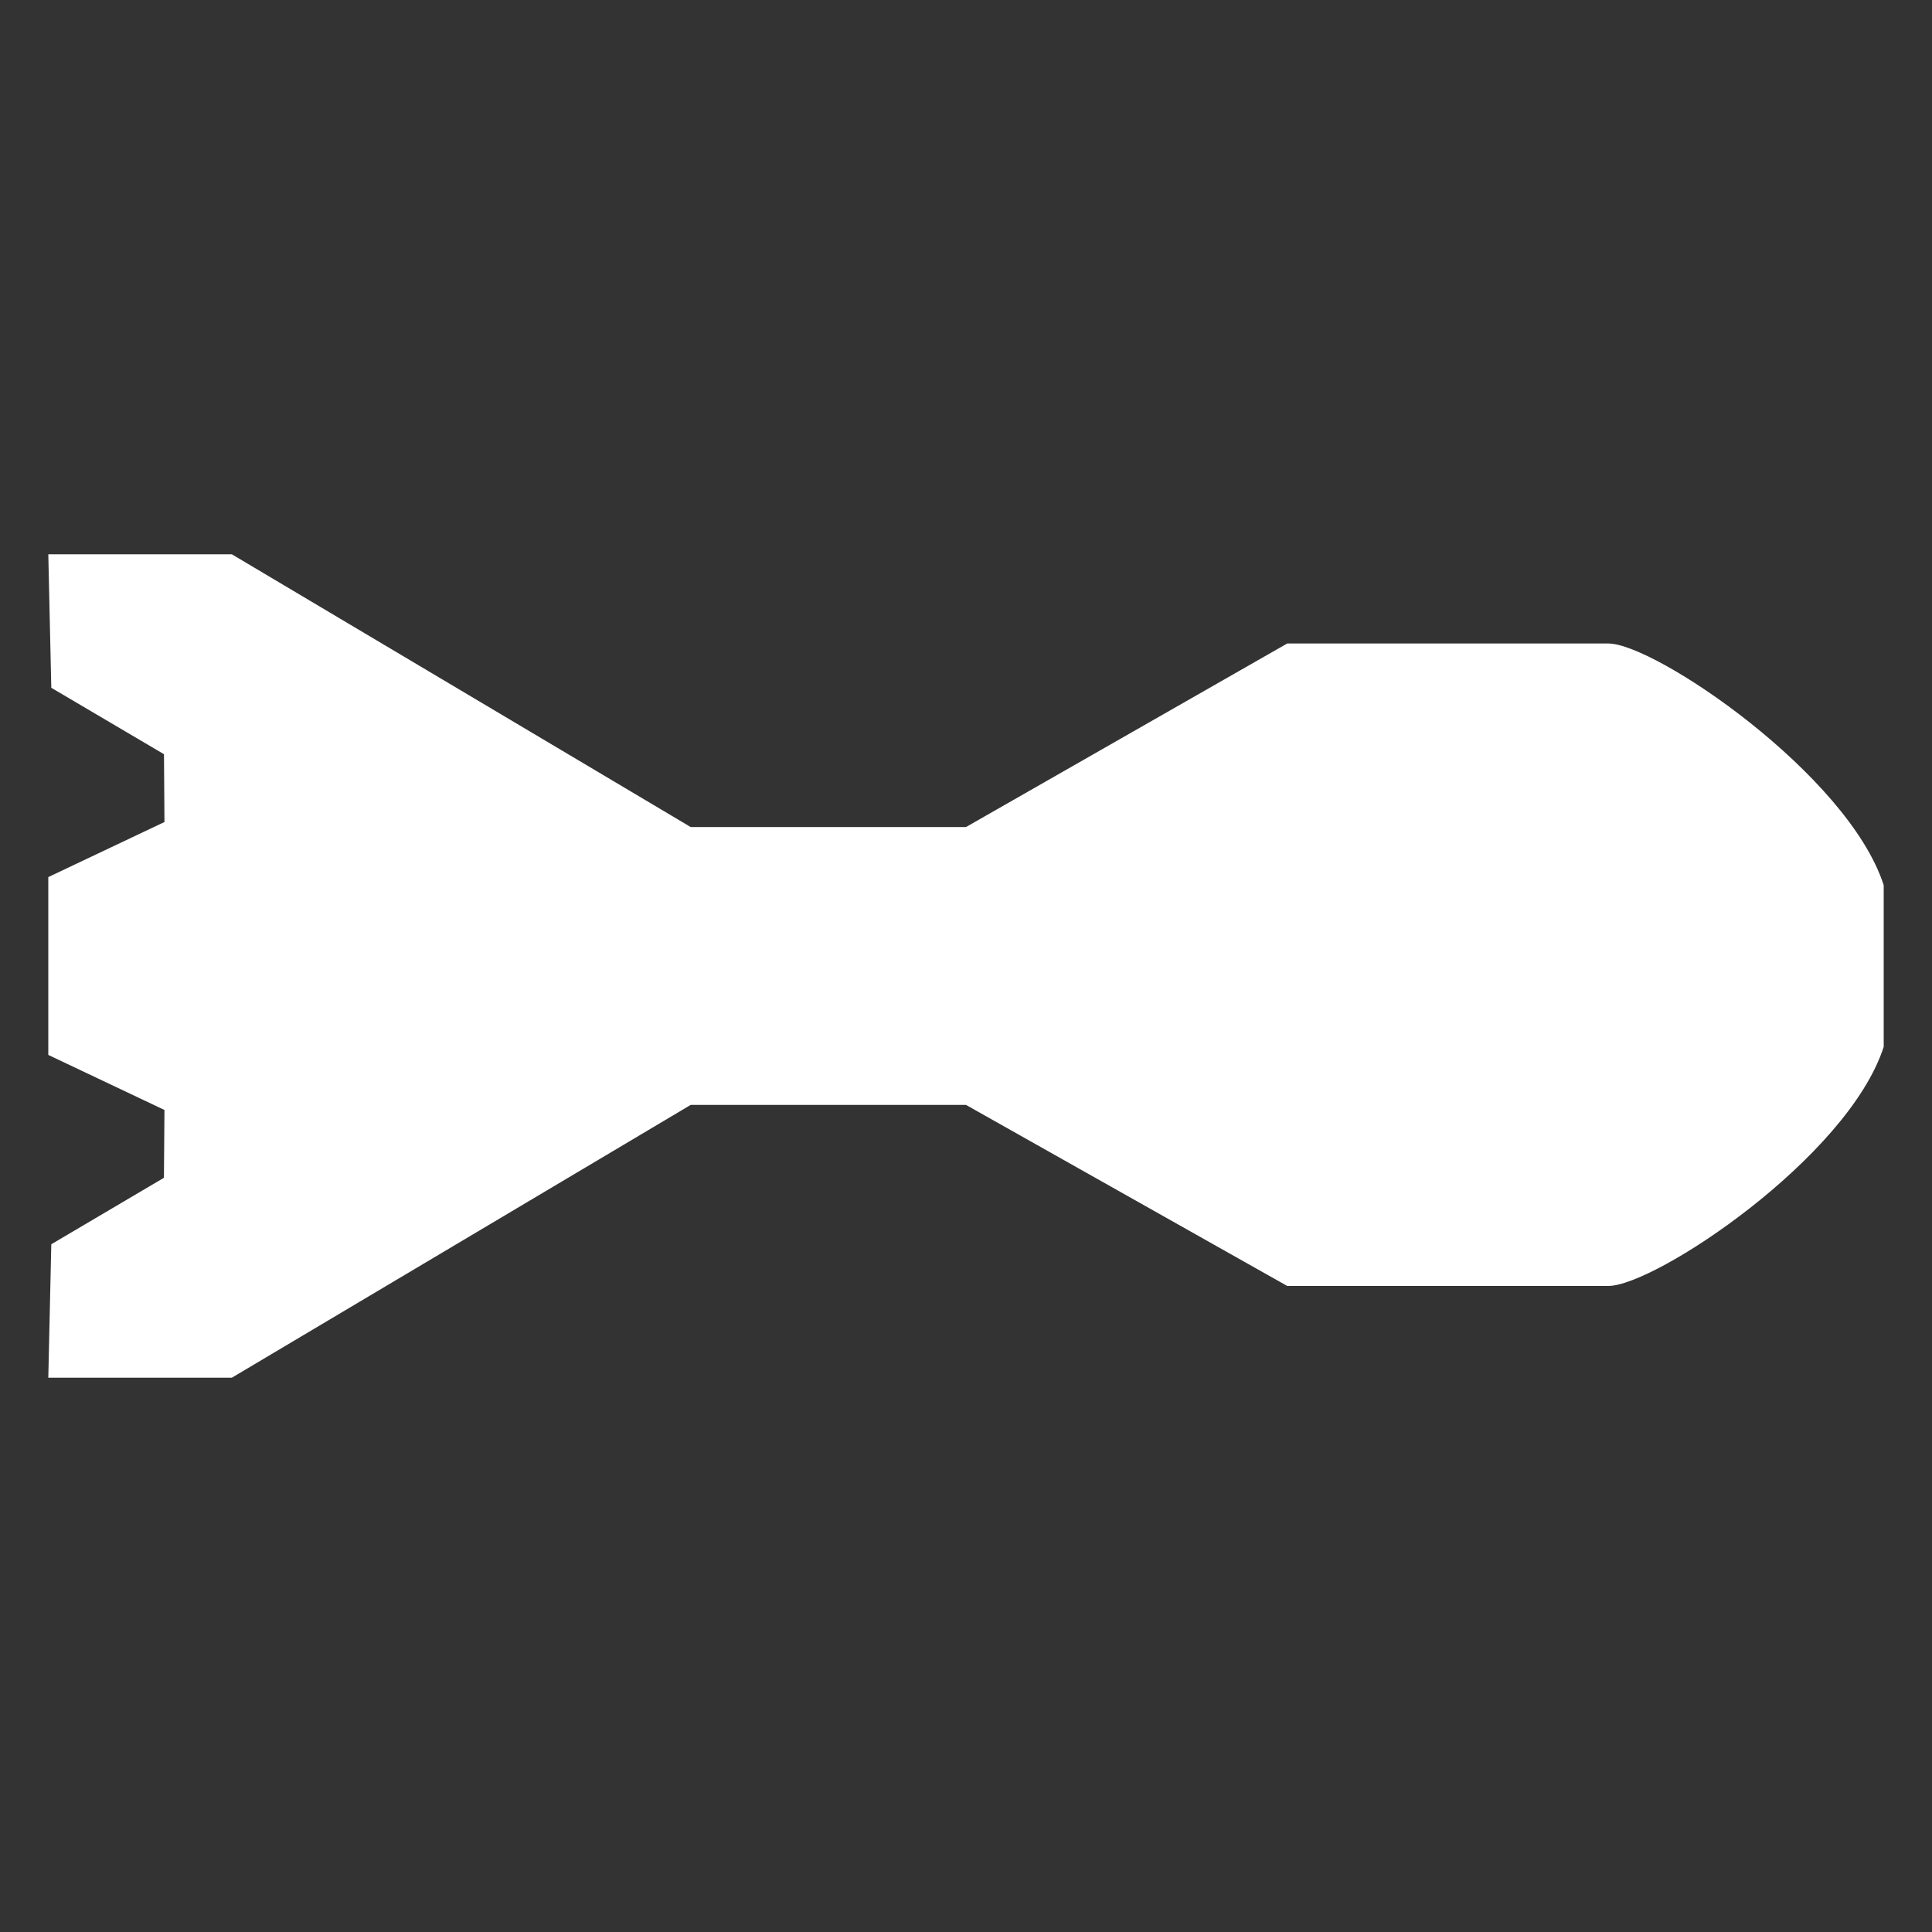 <svg id="_1942_-_GRA" data-name="1942 - GRA" xmlns="http://www.w3.org/2000/svg" width="40" height="40" viewBox="0 0 40 40">
  <rect x="0" y="0" width="40" height="40" fill="#333333" stroke="none"/>
  <g id="_1942_-_AntiTank" data-name="1942 - AntiTank">
    <g id="updated">
      <path id="_1942_-_AntiTank-2" data-name=" 1942 - AntiTank" d="M39,18.326v3.348c-.744,2.299-4.739,4.95-5.7,4.95H26.65L20,22.876H14.3L4.8,28.524H1l.062-2.763L3.394,24.385l.011-1.404L1,21.841V18.159l2.405-1.14-.01-1.404L1.062,14.24,1,11.476H4.8l9.5,5.647H20l6.65-3.8H33.3C34.261,13.324,38.256,16.027,39,18.326Z" fill="#fff" fill-rule="evenodd"/>
    </g>
  </g>
</svg>